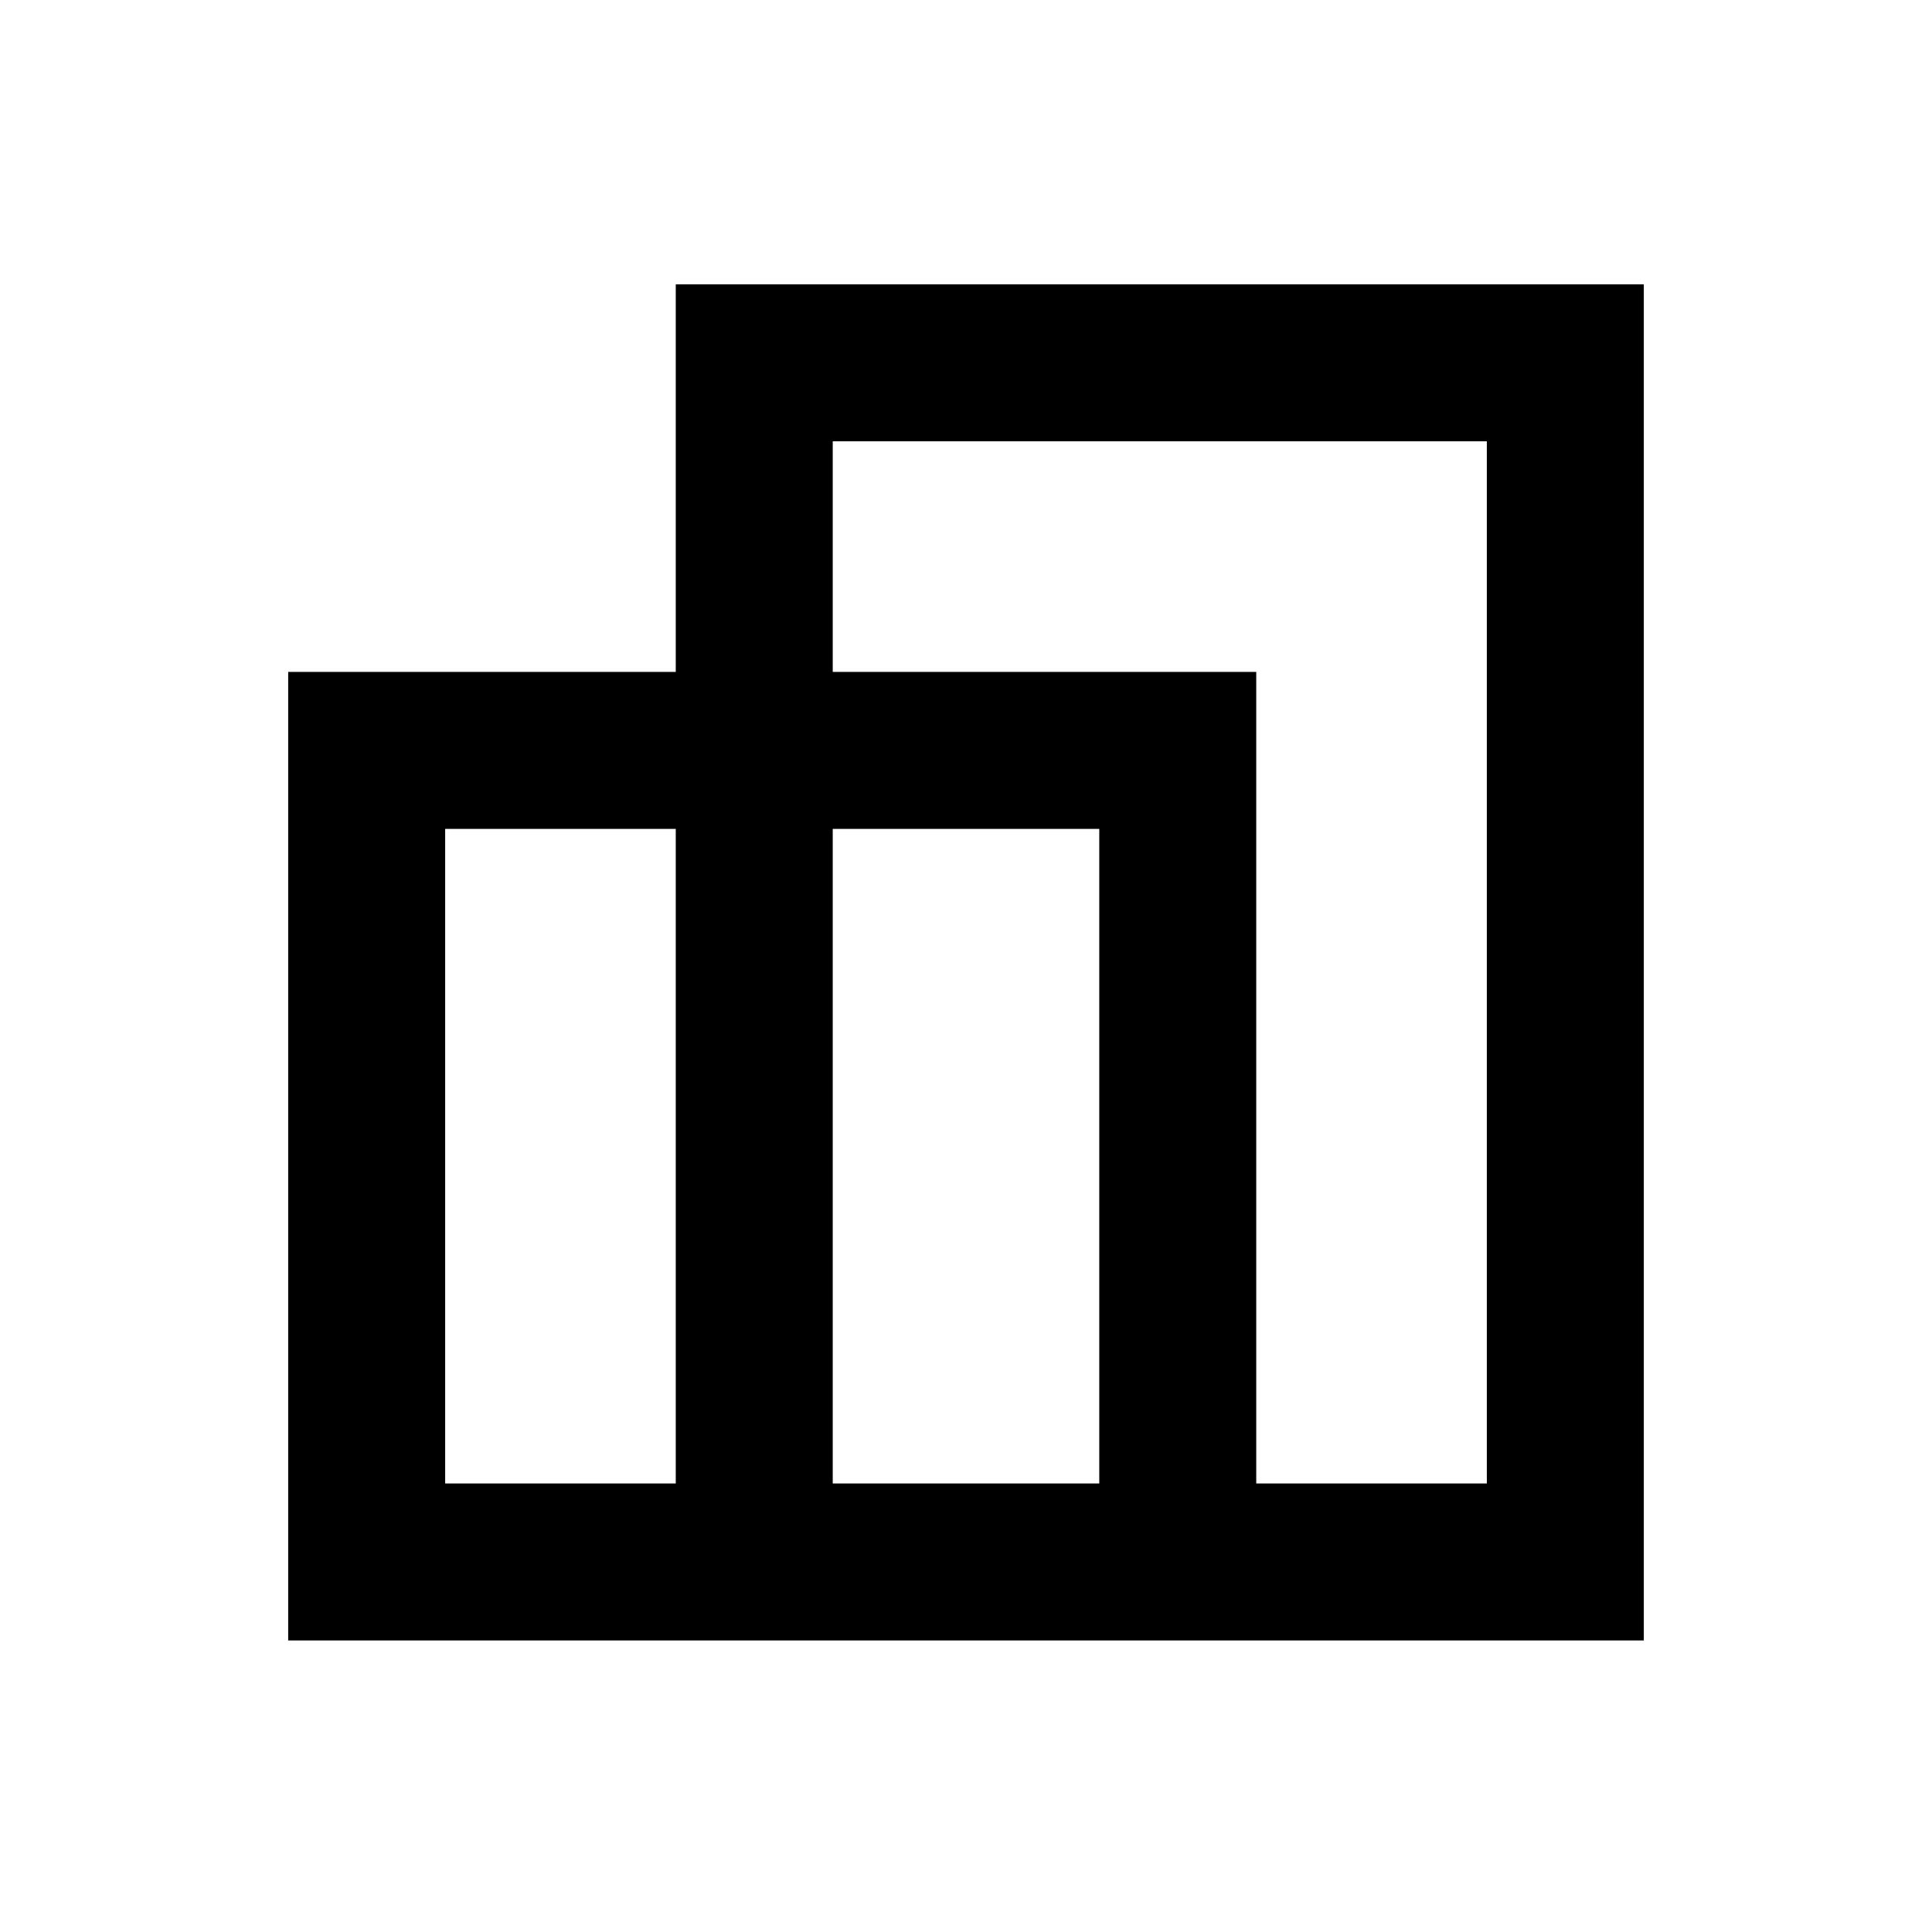 <svg xmlns="http://www.w3.org/2000/svg" height="20" viewBox="0 -960 960 960" width="20"><path d="M143.2-144.87v-481.26h192.58v-192.59H816.8v673.85H143.2Zm481.02-78H738.8v-517.85H413.78v114.59h210.44v403.26Zm-210.44 0h132.44v-325.26H413.78v325.26Zm-192.58 0h114.58v-325.26H221.2v325.26Zm403.02-403.26v78-78Zm-288.44 78Zm210.44 0Zm78-78Z"/></svg>